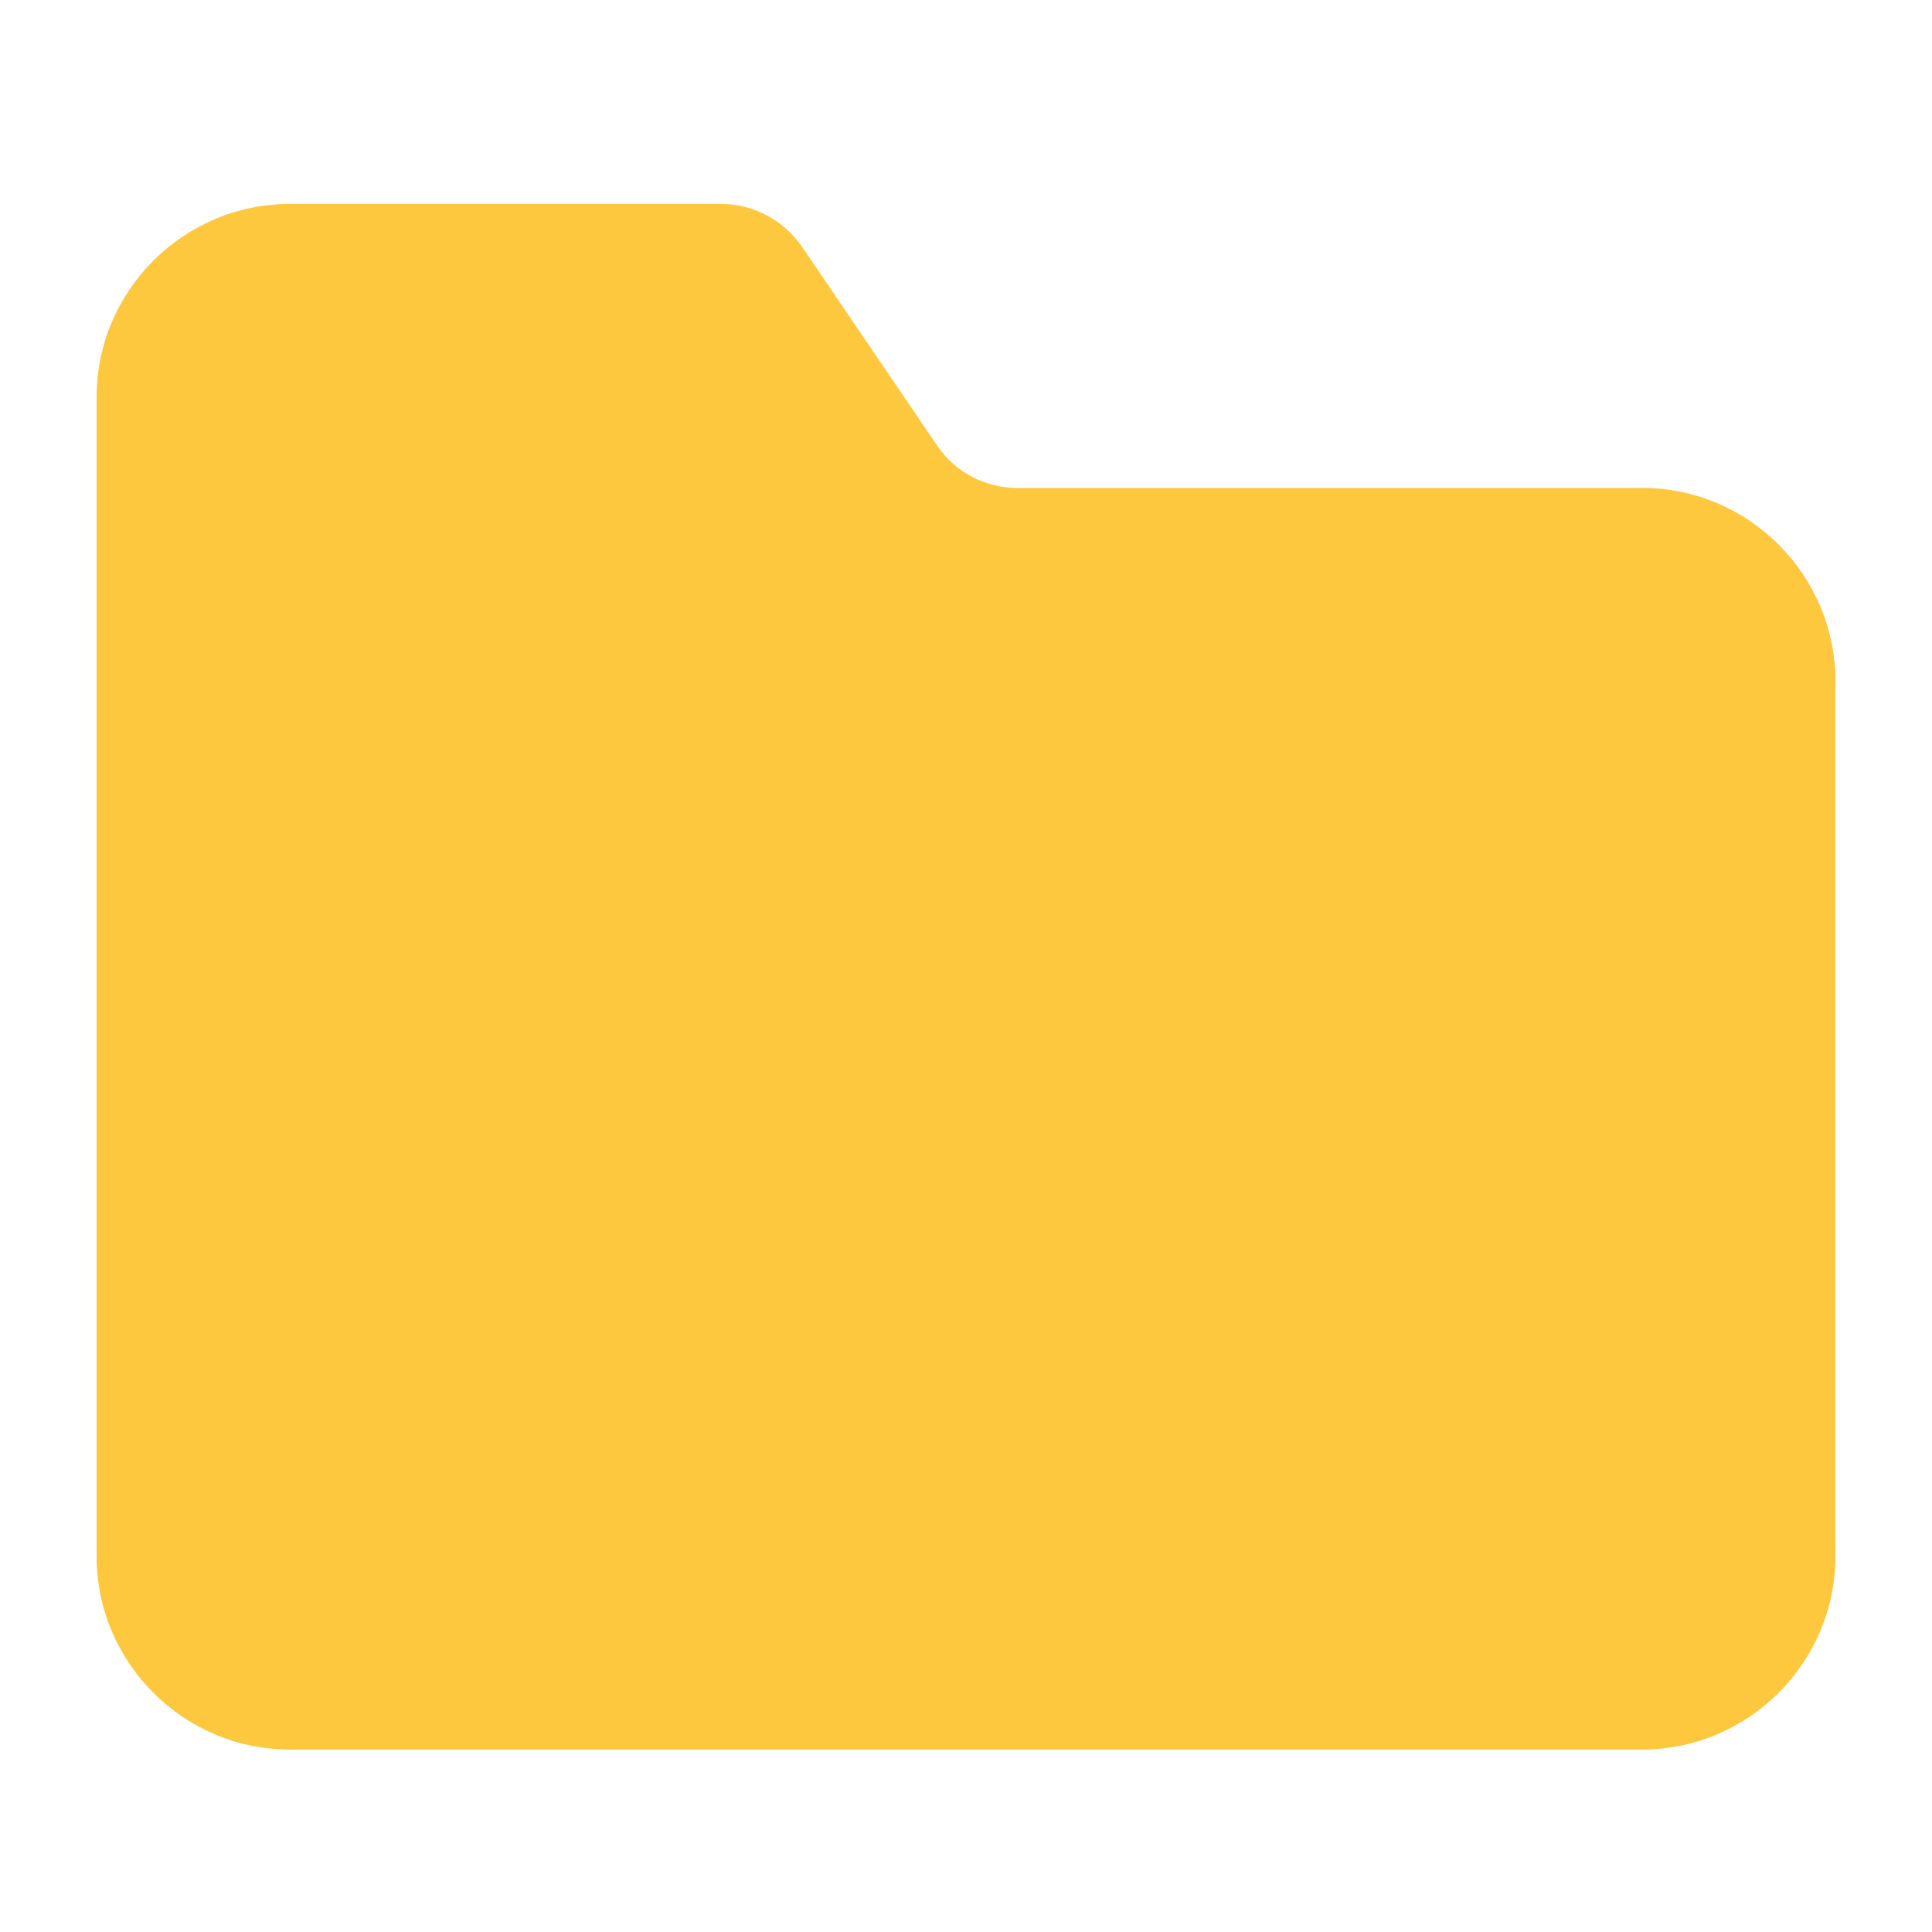 <svg width="20" height="20" viewBox="0 0 20 20" fill="none" xmlns="http://www.w3.org/2000/svg">
<path d="M17 5.051H10.53C10.2 5.051 9.89 4.891 9.7 4.611L8.3 2.551C8.11 2.281 7.8 2.111 7.47 2.111H3C1.9 2.111 1 3.011 1 4.111V16.111C1 17.211 1.9 18.111 3 18.111H17C18.1 18.111 19 17.211 19 16.111V7.051C19 5.951 18.1 5.051 17 5.051Z" fill="#FDC73E"/>
</svg>
